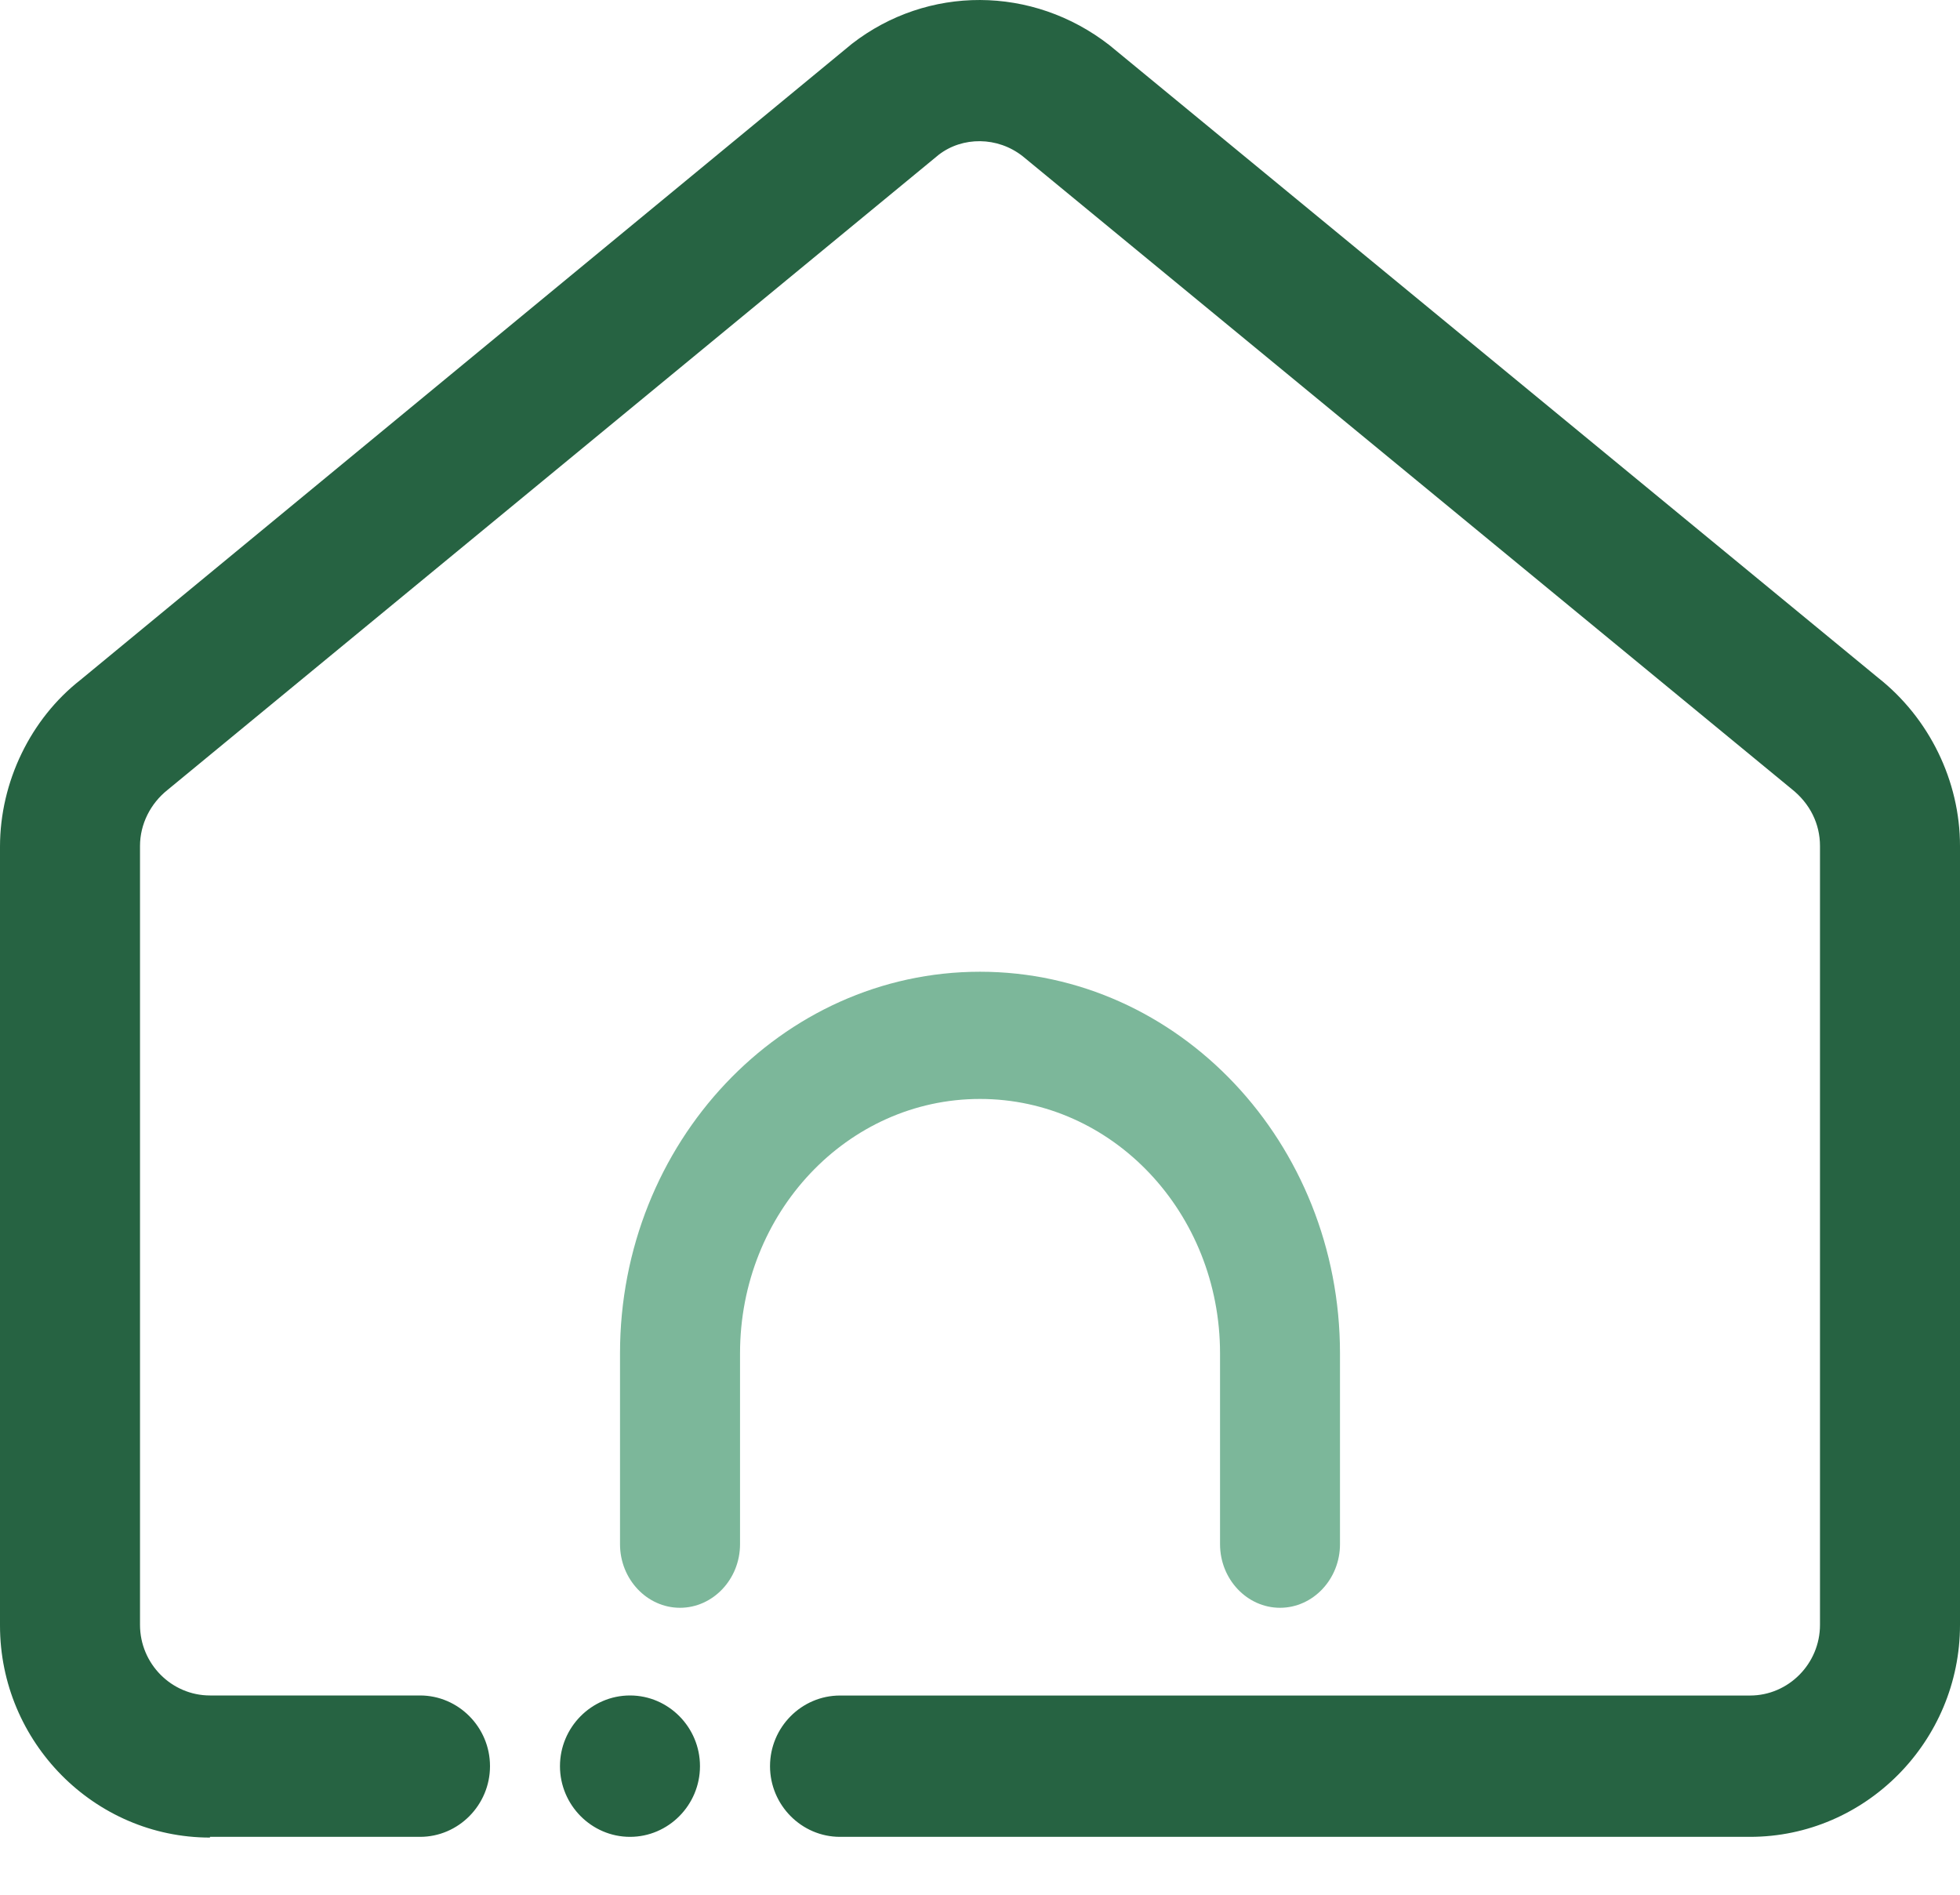 <svg width="30" height="29" viewBox="0 0 30 29" fill="none" xmlns="http://www.w3.org/2000/svg">
<path d="M3.214 28.114H6.429C7.018 28.114 7.5 27.627 7.5 27.032C7.5 26.437 7.018 25.95 6.429 25.95H3.214C2.625 25.95 2.143 25.464 2.143 24.869V12.948C2.143 12.613 2.304 12.299 2.561 12.093L14.368 2.369C14.732 2.088 15.268 2.088 15.653 2.391L27.418 12.072C27.707 12.299 27.857 12.613 27.857 12.948V24.869C27.857 25.464 27.375 25.951 26.786 25.951H12.857C12.268 25.951 11.786 26.437 11.786 27.032C11.786 27.627 12.268 28.114 12.857 28.114L26.786 28.114C28.554 28.114 30 26.653 30 24.869V12.948C30 11.953 29.529 10.99 28.746 10.373L16.982 0.692C15.803 -0.227 14.196 -0.227 13.039 0.671L1.232 10.406C0.471 11.001 0 11.964 0 12.959V24.88C0 26.665 1.446 28.125 3.214 28.125V28.114ZM9.643 25.95C10.232 25.95 10.714 26.437 10.714 27.032C10.714 27.627 10.232 28.114 9.643 28.114C9.054 28.114 8.571 27.627 8.571 27.032C8.571 26.437 9.054 25.95 9.643 25.95Z" fill="#266342"/>
<g clip-path="url(#clip0_10_6)">
<path d="M9.49 20.714V23.635C9.49 24.17 9.903 24.608 10.408 24.608C10.913 24.608 11.327 24.17 11.327 23.635V20.714C11.327 18.562 12.97 16.82 15 16.82C17.03 16.82 18.674 18.562 18.674 20.714V23.635C18.674 24.17 19.087 24.608 19.592 24.608C20.097 24.608 20.51 24.17 20.51 23.635V20.714C20.51 17.491 18.04 14.873 15 14.873C11.96 14.873 9.49 17.491 9.49 20.714Z" fill="#7CB79A"/>
</g>
<defs>
<clipPath id="clip0_10_6">
<rect width="12" height="10.8" fill="white" transform="translate(9 14)"/>
</clipPath>
</defs>
</svg>
